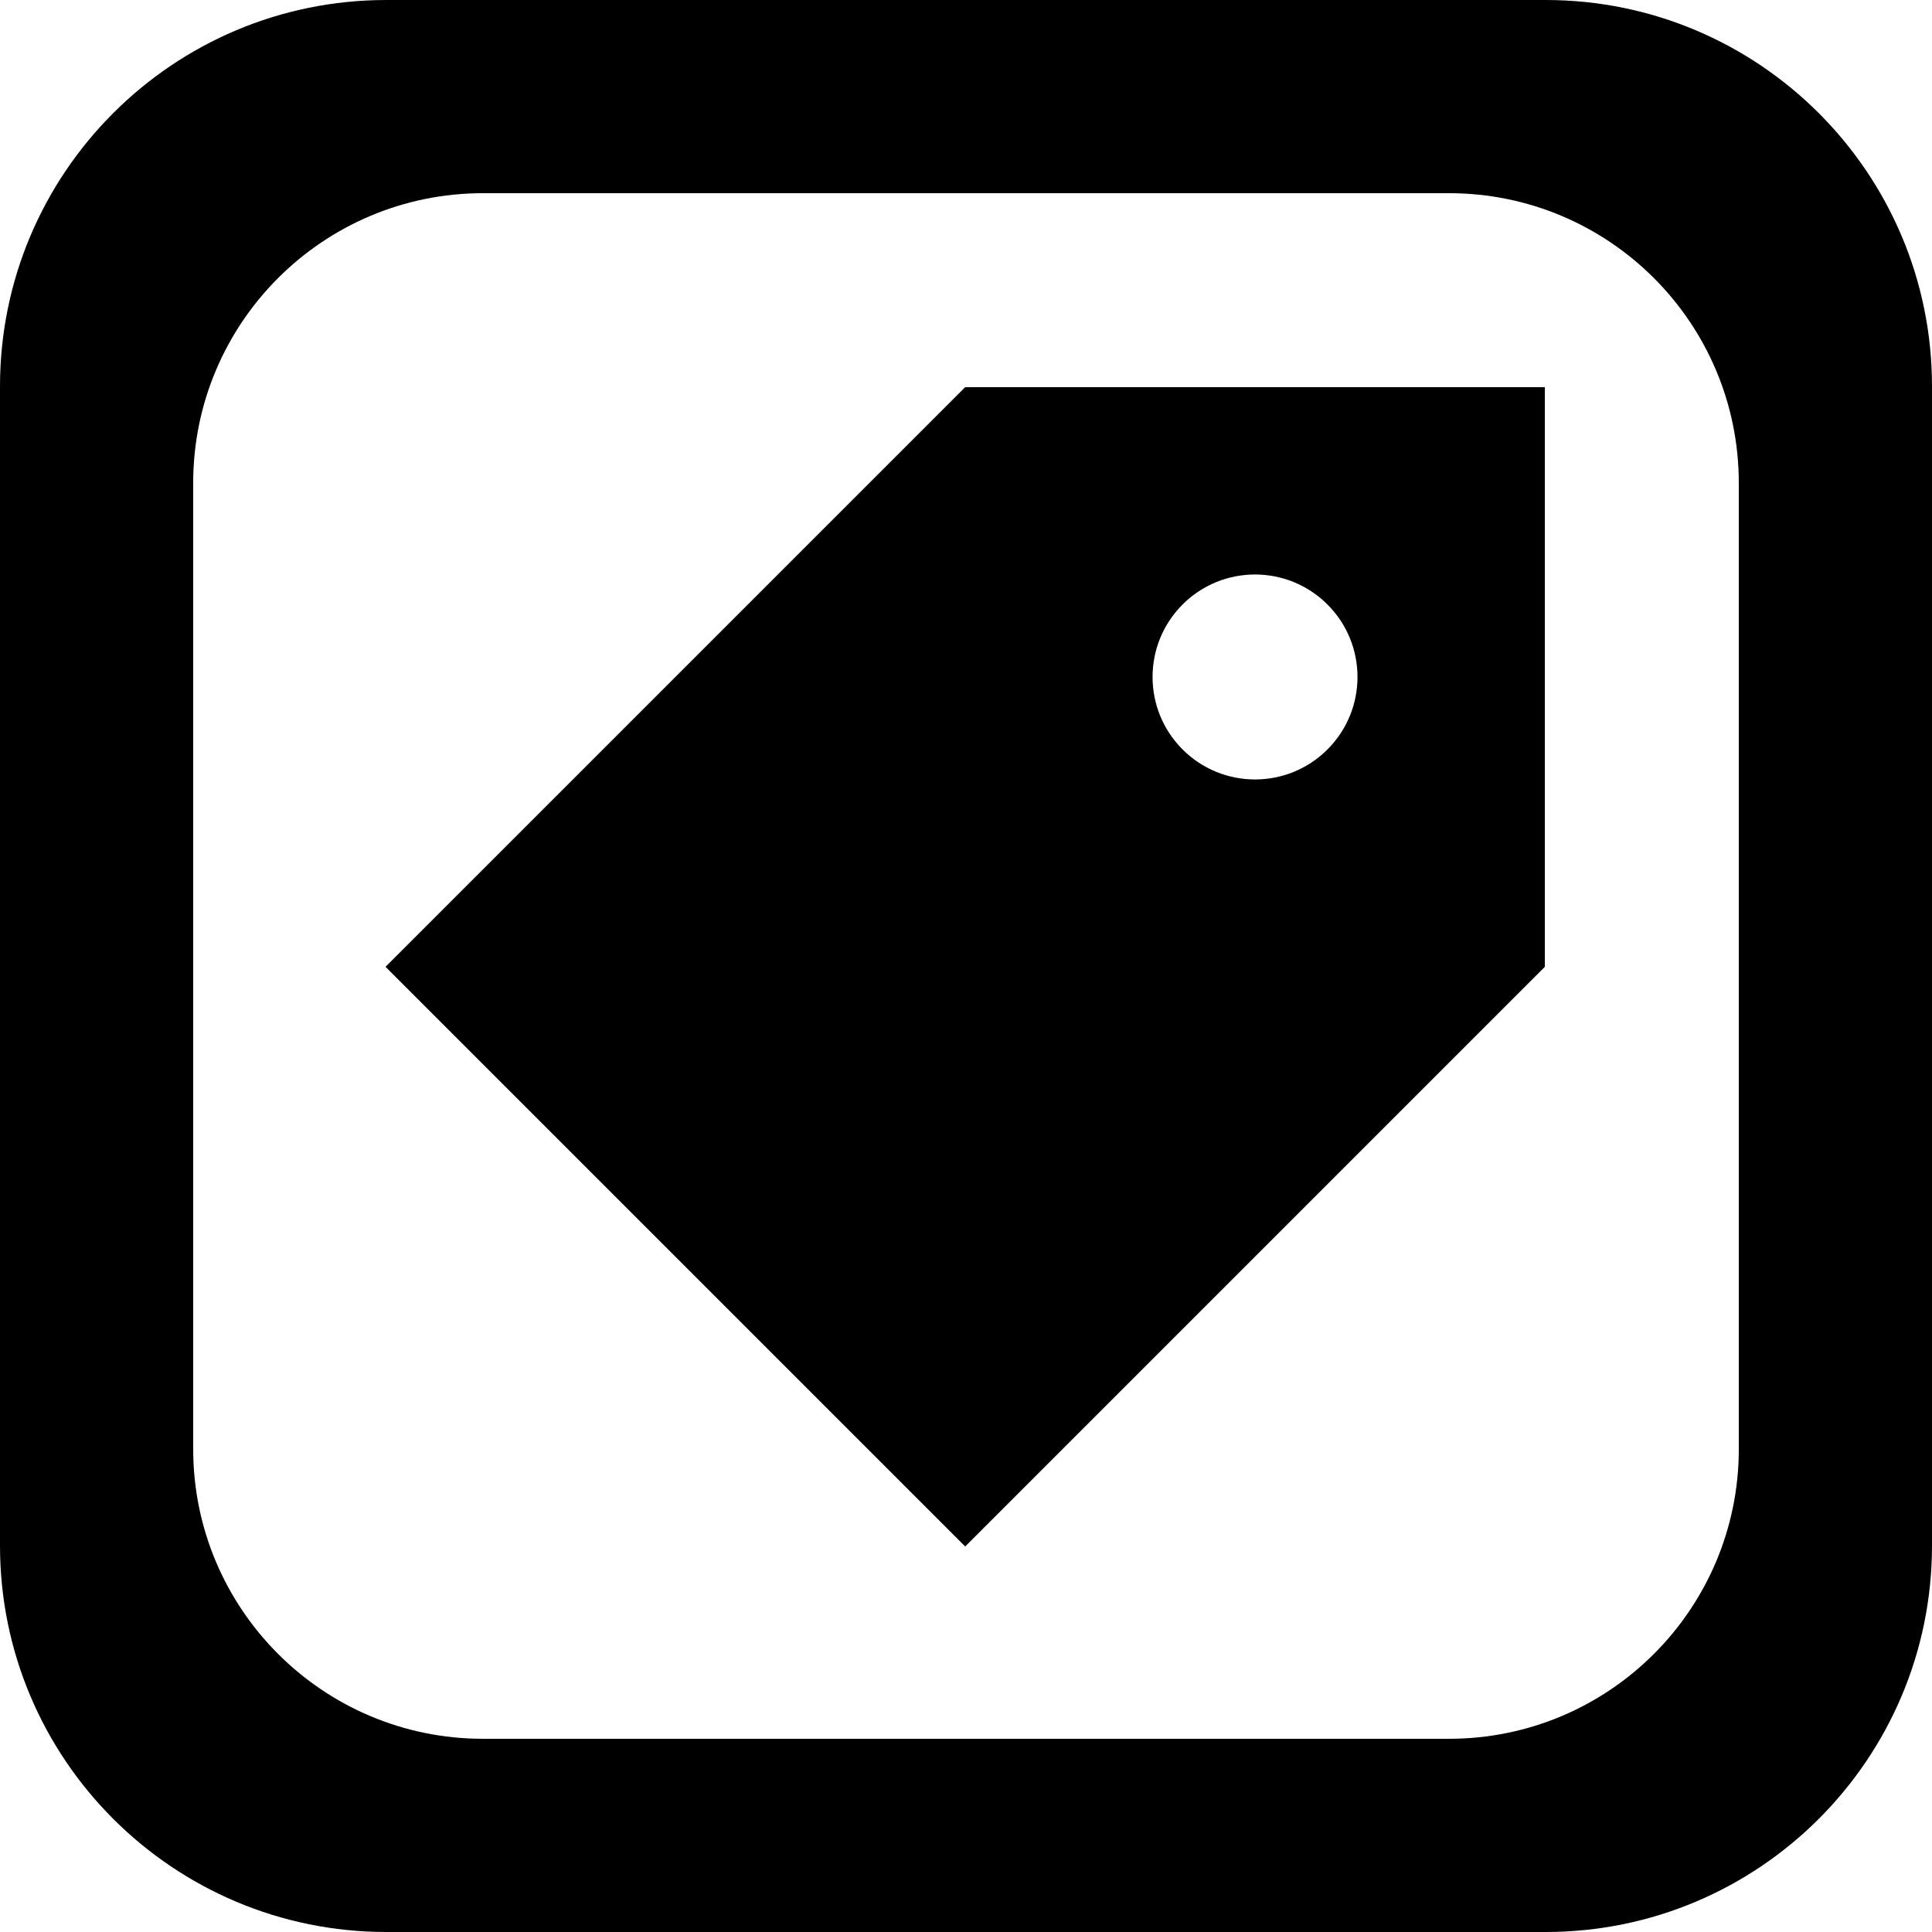<?xml version='1.0' encoding='iso-8859-1'?>
<svg version="1.1" xmlns="http://www.w3.org/2000/svg" viewBox="0 0 137.144 137.144" xmlns:xlink="http://www.w3.org/1999/xlink" enable-background="new 0 0 137.144 137.144">
  <g>
    <g>
      <path d="m109.715,0h-82.286c-15.149,0-27.429,12.28-27.429,27.428v82.287c0,15.149 12.28,27.429 27.429,27.429h82.286c15.148,0 27.429-12.28 27.429-27.429v-82.287c0-15.148-12.28-27.428-27.429-27.428zm13.715,102.858c0,11.362-9.21,20.571-20.571,20.571h-68.573c-11.362,0-20.572-9.21-20.572-20.571v-68.572c0-11.362 9.21-20.572 20.572-20.572h68.572c11.361,0 20.571,9.21 20.571,20.572v68.572zm-96.063-34.229l41.148,41.148 41.147-41.148v-41.147h-41.147l-41.148,41.147zm56.578-25.717c2.841-2.841 7.446-2.841 10.287,0 2.841,2.841 2.841,7.447 0,10.287-2.841,2.841-7.446,2.841-10.287,0-2.84-2.84-2.84-7.446 0-10.287z"/>
    </g>
  </g>
</svg>
